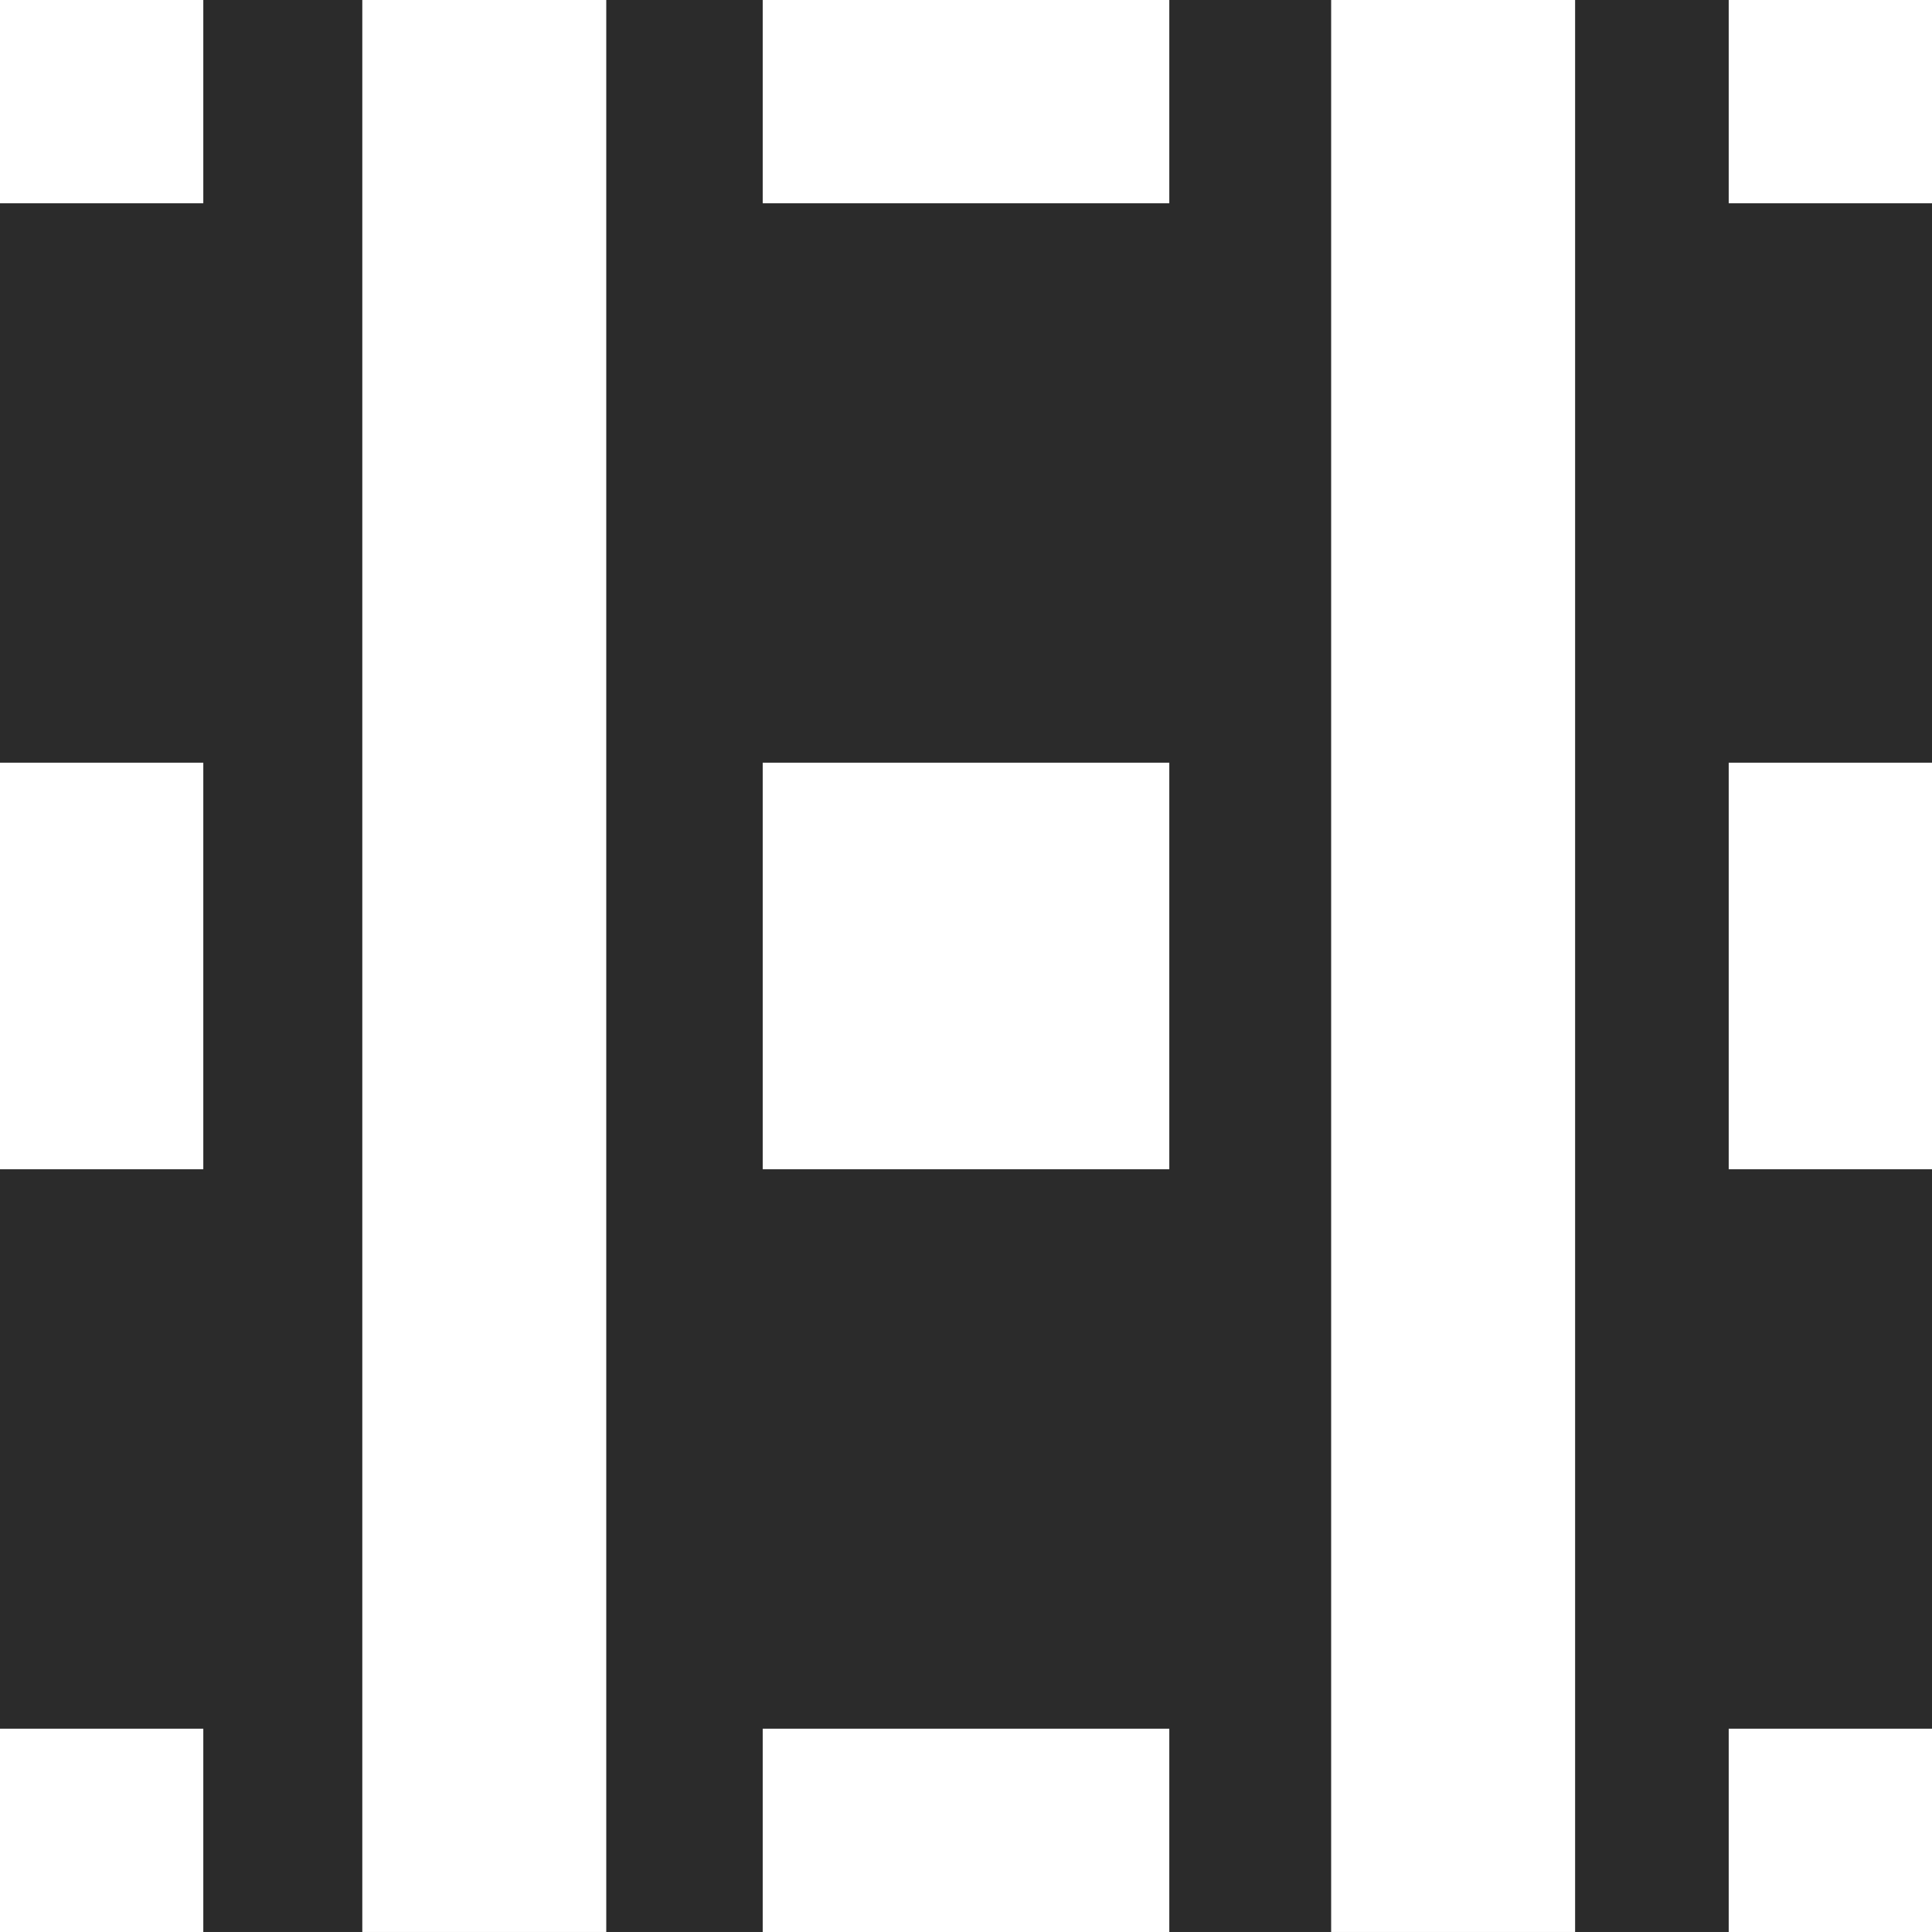 <?xml version="1.0" encoding="utf-8"?>
<!-- Generator: Adobe Illustrator 16.0.0, SVG Export Plug-In . SVG Version: 6.00 Build 0)  -->
<!DOCTYPE svg PUBLIC "-//W3C//DTD SVG 1.1//EN" "http://www.w3.org/Graphics/SVG/1.1/DTD/svg11.dtd">
<svg version="1.1" xmlns="http://www.w3.org/2000/svg" xmlns:xlink="http://www.w3.org/1999/xlink" x="0px" y="0px" width="220px"
	 height="220px" viewBox="0 0 220 220" enable-background="new 0 0 220 220" xml:space="preserve">
<rect x="0" y="0" width="220" height="220" fill="#808080" stroke="none"/>
<g id="bg" display="none">
</g>
<g id="Layer_3">
</g>
<g id="Layer_1">
	<g>
		<defs>
			<rect id="SVGID_29_" x="-5190.076" y="-3300" width="220" height="220"/>
		</defs>
		<clipPath id="SVGID_2_">
			<use xlink:href="#SVGID_29_"  overflow="visible"/>
		</clipPath>
	</g>
	<g>
		<defs>
			<rect id="SVGID_31_" x="-3990.076" y="-3300" width="220" height="220"/>
		</defs>
		<clipPath id="SVGID_4_">
			<use xlink:href="#SVGID_31_"  overflow="visible"/>
		</clipPath>
	</g>
	<g>
		<defs>
			<rect id="SVGID_33_" x="-3390.076" y="-3300" width="220" height="220"/>
		</defs>
		<clipPath id="SVGID_6_">
			<use xlink:href="#SVGID_33_"  overflow="visible"/>
		</clipPath>
	</g>
	<g>
		<defs>
			<rect id="SVGID_35_" x="-3690.076" y="-3300" width="220" height="220"/>
		</defs>
		<clipPath id="SVGID_8_">
			<use xlink:href="#SVGID_35_"  overflow="visible"/>
		</clipPath>
	</g>
	<g>
		<defs>
			<rect id="SVGID_37_" x="-4890.076" y="-3300" width="220" height="220"/>
		</defs>
		<clipPath id="SVGID_10_">
			<use xlink:href="#SVGID_37_"  overflow="visible"/>
		</clipPath>
	</g>
	<g>
		<defs>
			<rect id="SVGID_39_" x="-4290.076" y="-3300" width="220" height="220"/>
		</defs>
		<clipPath id="SVGID_12_">
			<use xlink:href="#SVGID_39_"  overflow="visible"/>
		</clipPath>
	</g>
	<g>
		<defs>
			<rect id="SVGID_411_" x="-1800" y="-3300" width="220" height="220"/>
		</defs>
		<clipPath id="SVGID_14_">
			<use xlink:href="#SVGID_411_"  overflow="visible"/>
		</clipPath>
	</g>
	<g>
		<defs>
			<rect id="SVGID_413_" x="-600" y="-3300" width="220" height="220"/>
		</defs>
		<clipPath id="SVGID_16_">
			<use xlink:href="#SVGID_413_"  overflow="visible"/>
		</clipPath>
	</g>
	<g>
		<defs>
			<rect id="SVGID_415_" x="0" y="-3300" width="220" height="220"/>
		</defs>
		<clipPath id="SVGID_18_">
			<use xlink:href="#SVGID_415_"  overflow="visible"/>
		</clipPath>
	</g>
	<g>
		<defs>
			<rect id="SVGID_417_" x="-300" y="-3300" width="220" height="220"/>
		</defs>
		<clipPath id="SVGID_20_">
			<use xlink:href="#SVGID_417_"  overflow="visible"/>
		</clipPath>
	</g>
	<g>
		<defs>
			<rect id="SVGID_419_" x="-1500" y="-3300" width="220" height="220"/>
		</defs>
		<clipPath id="SVGID_22_">
			<use xlink:href="#SVGID_419_"  overflow="visible"/>
		</clipPath>
	</g>
	<g>
		<defs>
			<rect id="SVGID_421_" x="-900" y="-3300" width="220" height="220"/>
		</defs>
		<clipPath id="SVGID_24_">
			<use xlink:href="#SVGID_421_"  overflow="visible"/>
		</clipPath>
	</g>
	<g>
		<defs>
			<rect id="SVGID_739_" width="220" height="220"/>
		</defs>
		<clipPath id="SVGID_26_">
			<use xlink:href="#SVGID_739_"  overflow="visible"/>
		</clipPath>
		<rect x="0" y="-0.002" clip-path="url(#SVGID_26_)" fill="#2B2B2B" width="220" height="220"/>
		<rect x="151.58" y="-0.003" clip-path="url(#SVGID_26_)" fill="#FFFFFF" width="27.78" height="220.001"/>
		<rect x="41.256" y="-0.003" clip-path="url(#SVGID_26_)" fill="#FFFFFF" width="27.78" height="220.001"/>
		<rect x="196.851" y="86.848" clip-path="url(#SVGID_26_)" fill="#FFFFFF" width="46.299" height="46.299"/>
		<rect x="196.851" y="-23.151" clip-path="url(#SVGID_26_)" fill="#FFFFFF" width="46.299" height="46.299"/>
		<rect x="196.851" y="196.849" clip-path="url(#SVGID_26_)" fill="#FFFFFF" width="46.299" height="46.299"/>
		<rect x="-23.149" y="86.848" clip-path="url(#SVGID_26_)" fill="#FFFFFF" width="46.299" height="46.299"/>
		<rect x="-23.149" y="-23.151" clip-path="url(#SVGID_26_)" fill="#FFFFFF" width="46.299" height="46.299"/>
		<rect x="-23.149" y="196.849" clip-path="url(#SVGID_26_)" fill="#FFFFFF" width="46.299" height="46.299"/>
		<rect x="86.851" y="86.848" clip-path="url(#SVGID_26_)" fill="#FFFFFF" width="46.299" height="46.299"/>
		<rect x="86.851" y="-23.151" clip-path="url(#SVGID_26_)" fill="#FFFFFF" width="46.299" height="46.299"/>
		<rect x="86.851" y="196.849" clip-path="url(#SVGID_26_)" fill="#FFFFFF" width="46.299" height="46.299"/>
		<rect x="0" y="-0.002" clip-path="url(#SVGID_26_)" fill="none" width="220" height="220"/>
	</g>
</g>
</svg>
